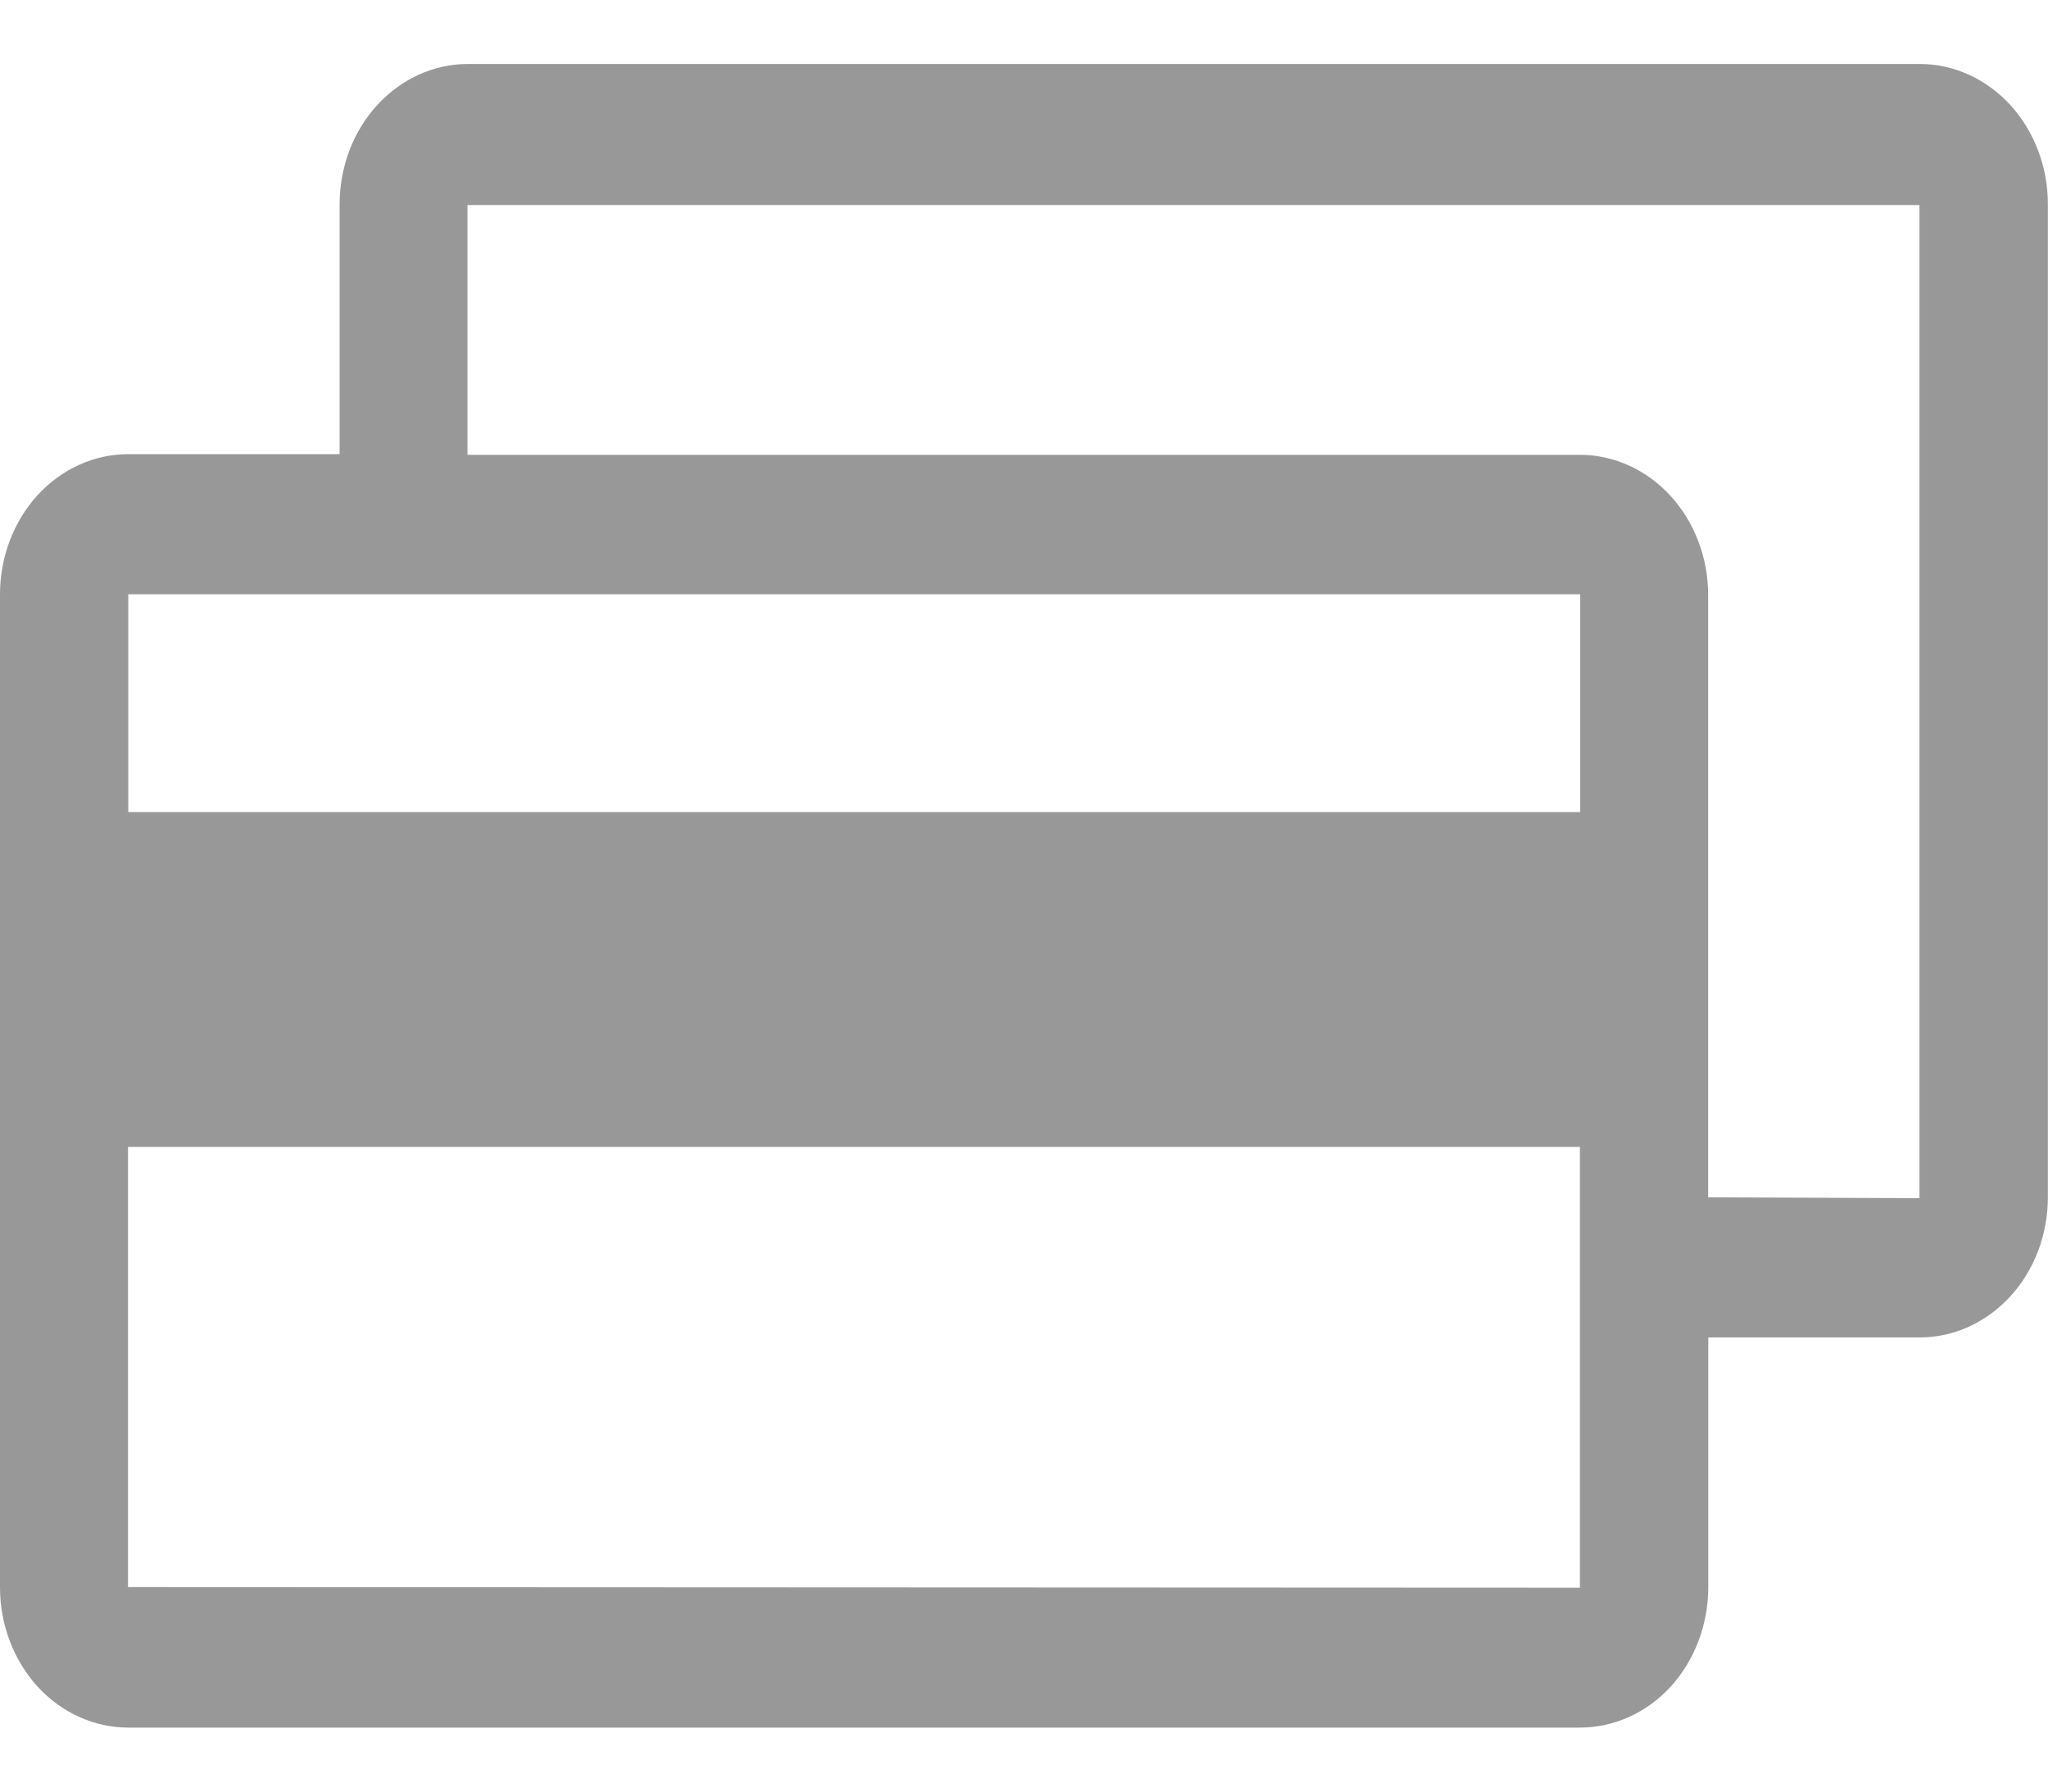 <svg width="16" height="14" viewBox="0 0 16 14" fill="none" xmlns="http://www.w3.org/2000/svg">
<g clip-path="url(#clip0_1456_3381)">
<path d="M14.999 0.5H3.654C3.389 0.5 3.135 0.616 2.947 0.821C2.759 1.026 2.654 1.304 2.653 1.595V3.549H1C0.735 3.549 0.481 3.665 0.293 3.87C0.106 4.075 0 4.353 0 4.644V12.405C0 12.695 0.106 12.973 0.293 13.179C0.481 13.384 0.735 13.499 1 13.5H12.346C12.611 13.499 12.865 13.384 13.053 13.179C13.24 12.973 13.345 12.695 13.346 12.405V10.451H14.999C15.264 10.451 15.518 10.335 15.706 10.13C15.893 9.925 15.999 9.647 15.999 9.356V1.594C15.999 1.304 15.893 1.026 15.706 0.821C15.518 0.616 15.264 0.5 14.999 0.5ZM3.15 4.644H12.345V6.346H1.002V4.644H3.15ZM1 4.095V4.644V4.095ZM1 12.402V8.962H12.343V12.407L1 12.402ZM13.345 9.356V4.649C13.345 4.359 13.239 4.081 13.052 3.876C12.864 3.67 12.61 3.555 12.345 3.554H3.652V1.602H14.996V9.363L13.345 9.356Z" fill="#989898"/>
</g>
<defs>
<clipPath id="clip0_1456_3381">
<rect width="16" height="13" fill="white" transform="translate(0 0.5)"/>
</clipPath>
</defs>
</svg>
